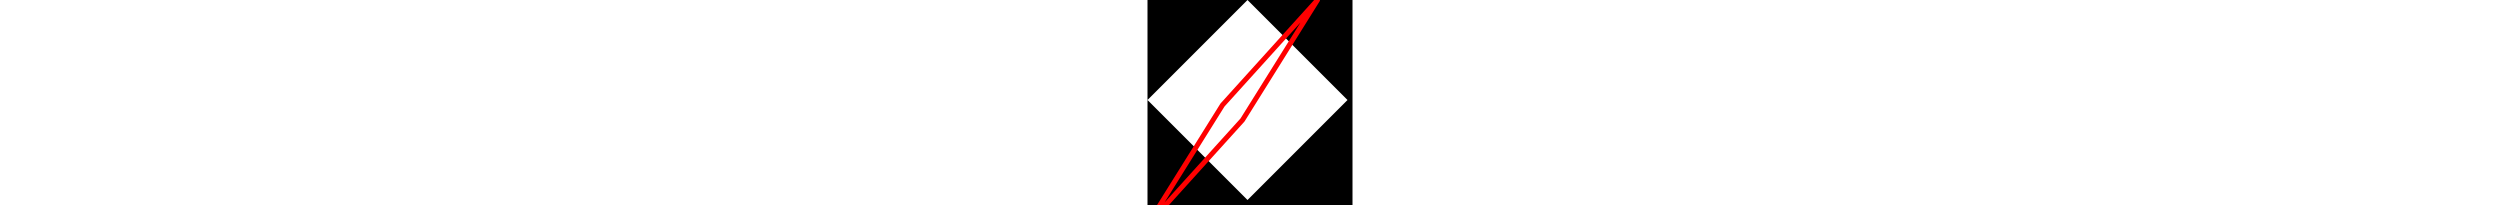 <svg viewBox="0 0 41 41" width="500" xmlns="http://www.w3.org/2000/svg">
<path d="M0 20L20 40L40 20L20 0M0 0L41 0L41 41L0 41" style="fill:#00000066;fill-rule:evenodd;stroke:none;"/>
<path d="M15 21L34 0M15 21L0 45M34 0L19 24M0 45L19 24" style="fill:none;stroke:#ff0000;stroke-linecap:round"/>
</svg>